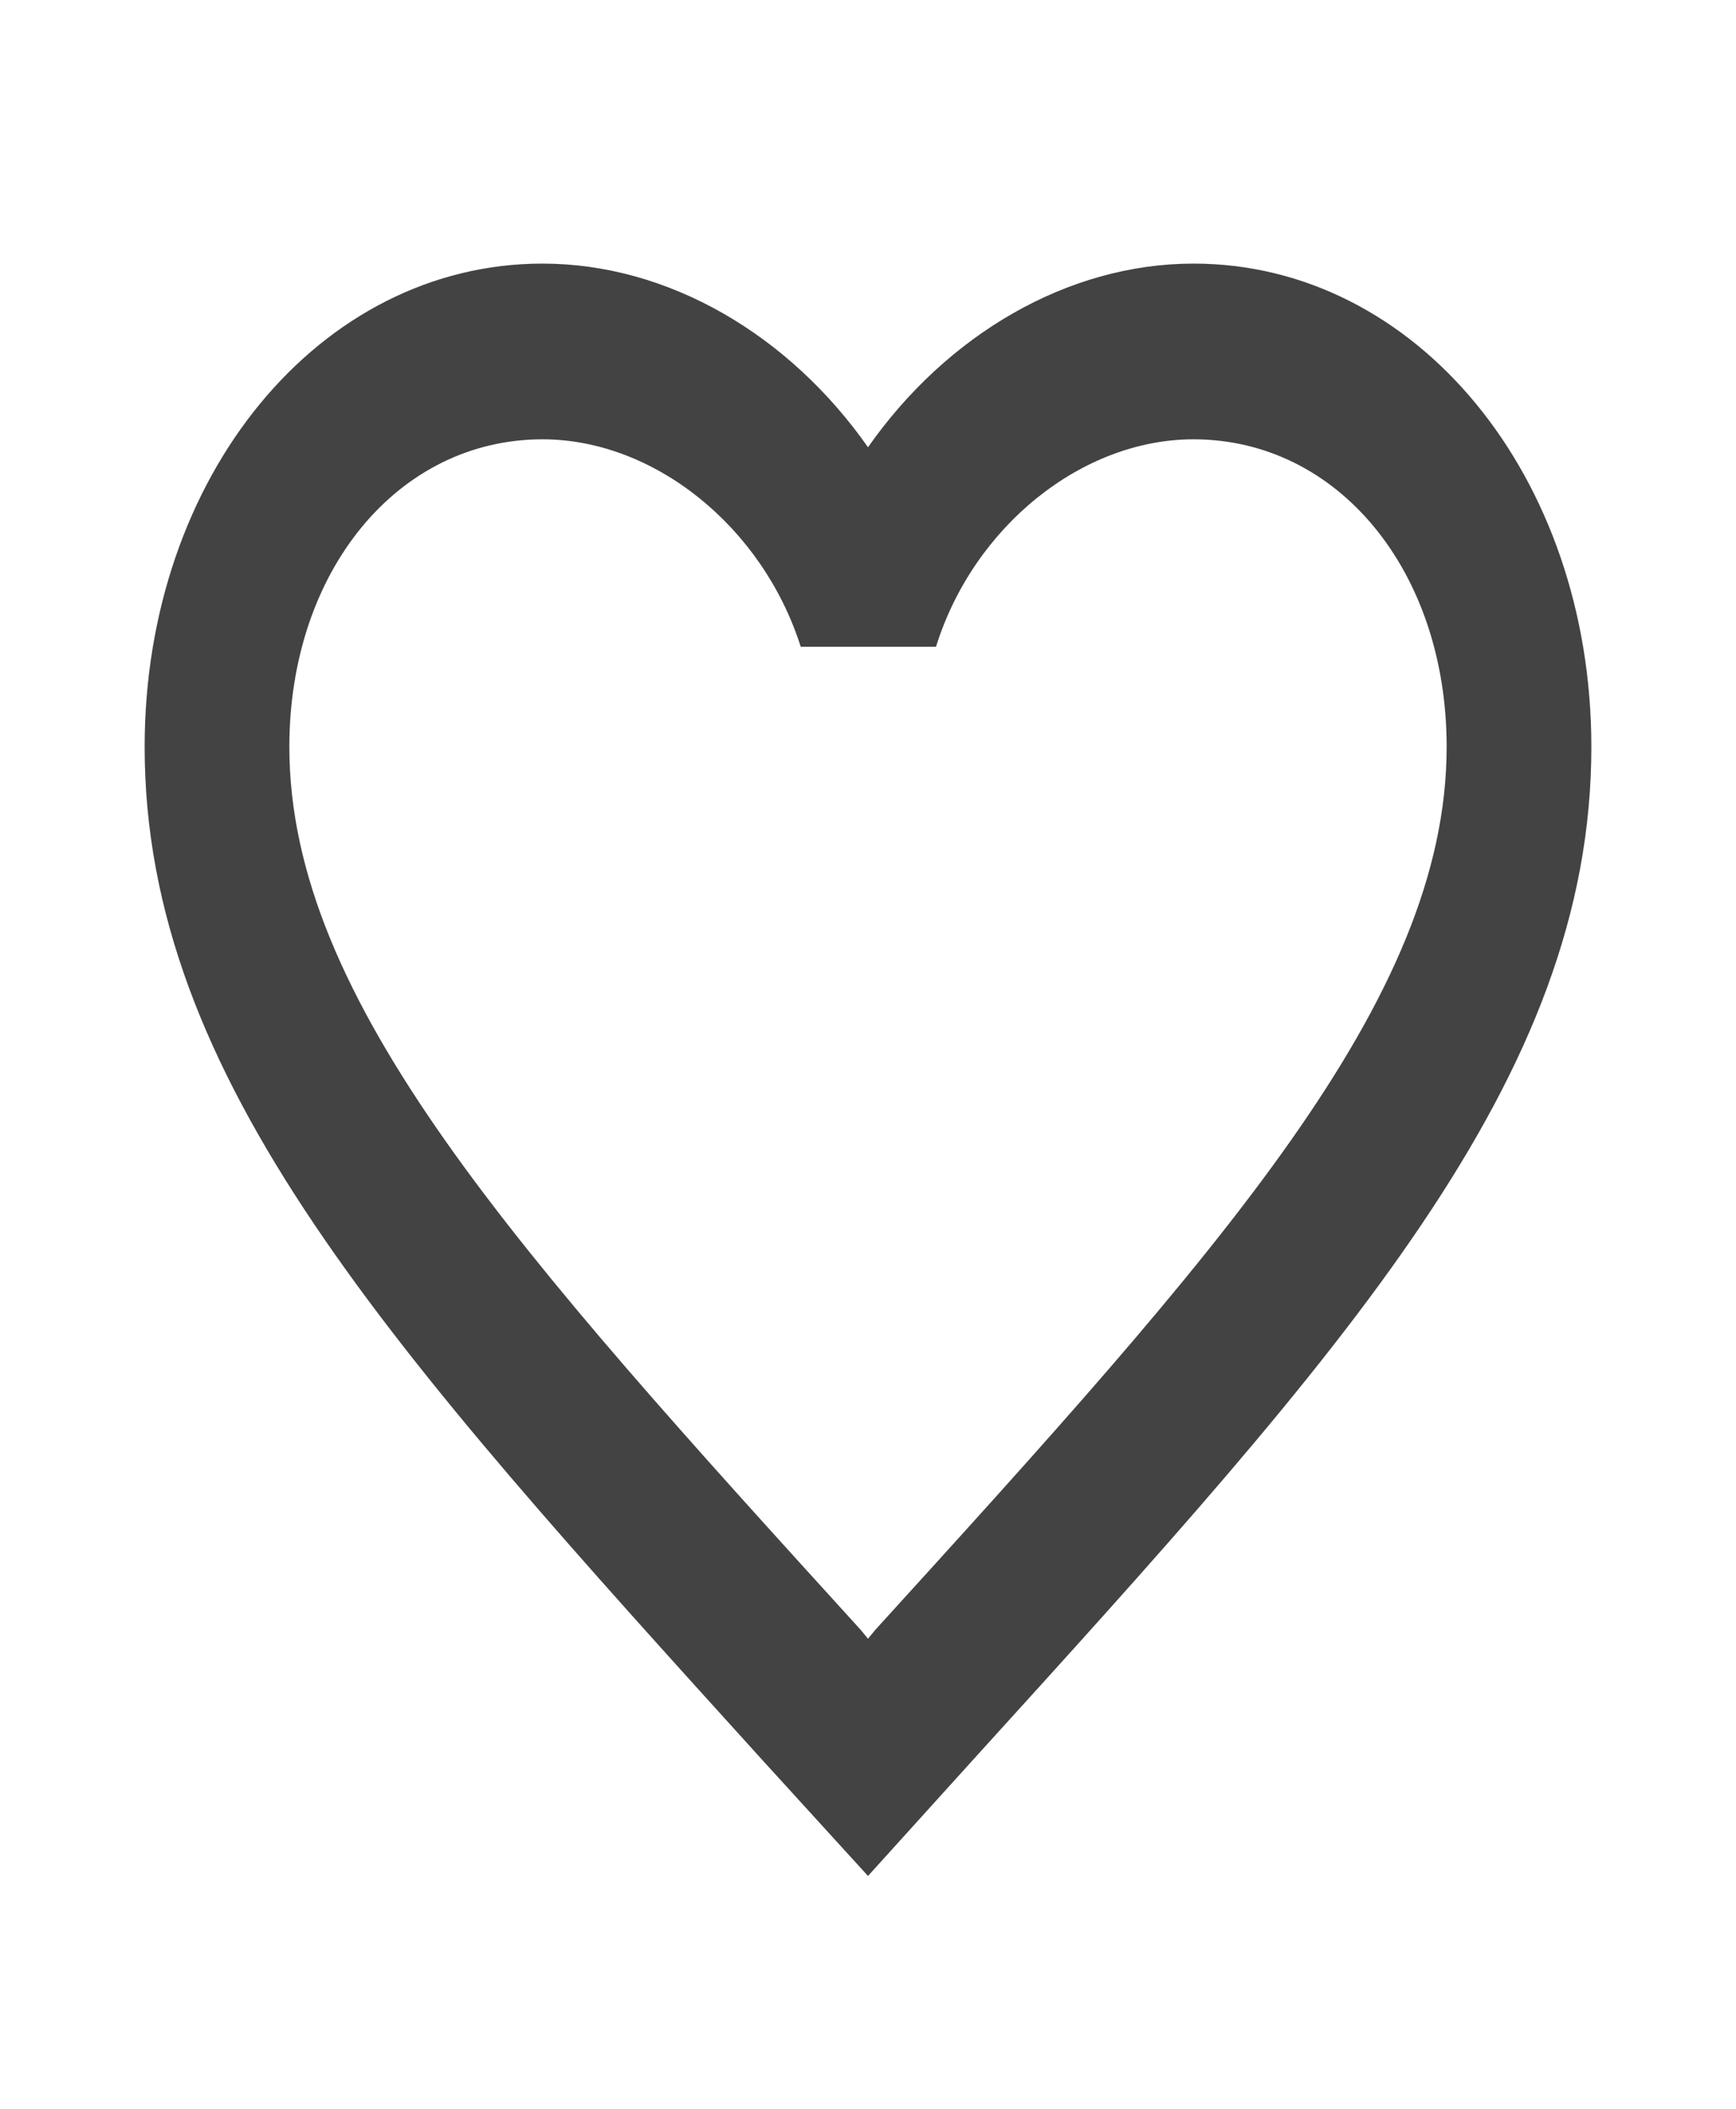 <svg width="28" height="34" viewBox="0 0 28 34" fill="none" xmlns="http://www.w3.org/2000/svg">
<g clip-path="url(#clip0_168_456)">
<path d="M19.25 4.25C17.22 4.25 15.272 5.397 14 7.211C12.728 5.397 10.78 4.25 8.75 4.25C5.157 4.25 2.333 7.678 2.333 12.042C2.333 17.397 6.3 21.76 12.308 28.39L14 30.246L15.692 28.376C21.7 21.76 25.667 17.397 25.667 12.042C25.667 7.678 22.843 4.25 19.25 4.25ZM14.117 26.279L14 26.421L13.883 26.279C8.33 20.173 4.667 16.136 4.667 12.042C4.667 9.208 6.417 7.083 8.75 7.083C10.547 7.083 12.297 8.486 12.915 10.427H15.097C15.703 8.486 17.453 7.083 19.25 7.083C21.583 7.083 23.333 9.208 23.333 12.042C23.333 16.136 19.67 20.173 14.117 26.279Z" fill="#434343"/>
</g>
<defs>
<clipPath id="clip0_168_456">
<rect width="28" height="34" fill="white"/>
</clipPath>
</defs>
</svg>
